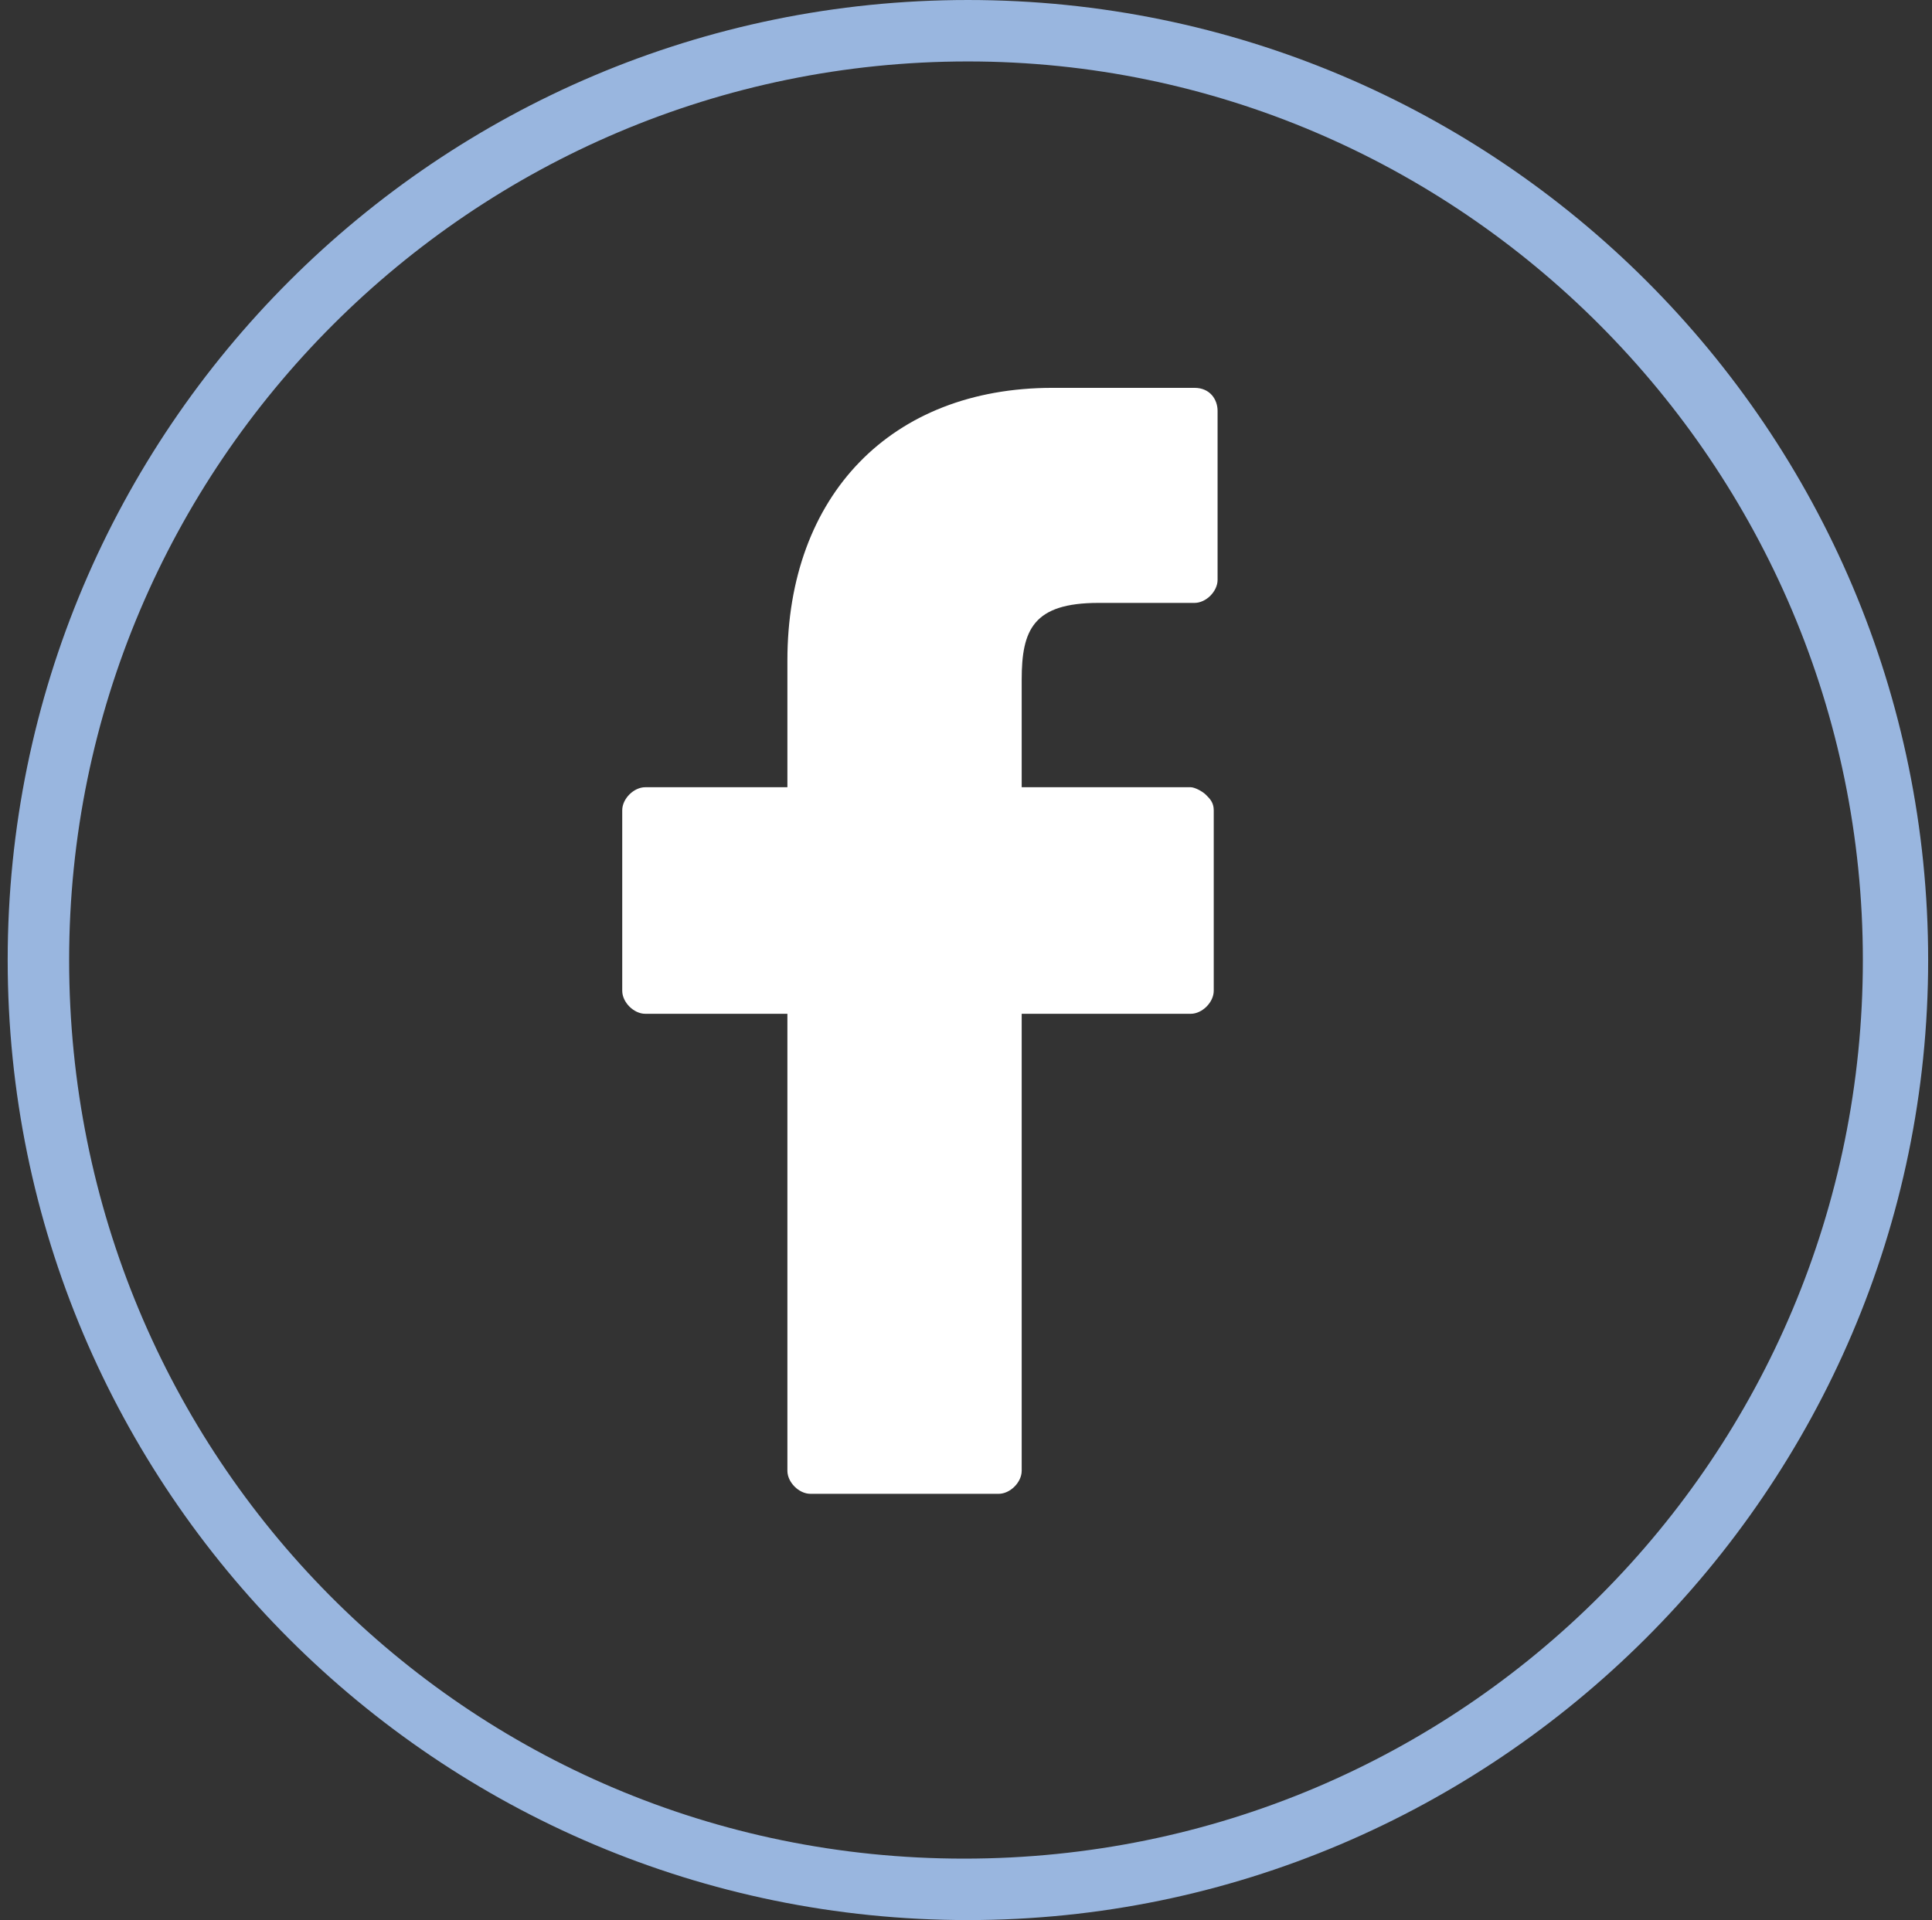 <?xml version="1.0" encoding="utf-8"?>
<!-- Generator: Adobe Illustrator 22.1.0, SVG Export Plug-In . SVG Version: 6.00 Build 0)  -->
<svg version="1.1" id="Layer_1" xmlns="http://www.w3.org/2000/svg" xmlns:xlink="http://www.w3.org/1999/xlink" x="0px" y="0px"
	 viewBox="0 0 50.3 50" style="enable-background:new 0 0 50.3 50;" xml:space="preserve">
<rect x="0" y="0" width="50.3" height="50" fill="#333333" stroke="none"/>
<style type="text/css">
	.st0{fill:#99B6DF;}
	.st1{fill:#FFFFFF;}
</style>
<g>
	<path class="st0" d="M25.2,50c-13.8,0-25-11.2-25-25s11.2-25,25-25s25,11.2,25,25S38.9,50,25.2,50z M25.2,1.6
		C12.3,1.6,1.8,12.1,1.8,25s10.3,23.4,23.3,23.4S48.5,37.9,48.5,25S38,1.6,25.2,1.6z"/>
</g>
<g>
	<g>
		<path class="st1" d="M31.1,10.1h-3.7c-4.2,0-6.9,2.8-6.9,7.1v3.3h-3.7c-0.3,0-0.6,0.3-0.6,0.6v4.7c0,0.3,0.3,0.6,0.6,0.6h3.7v11.9
			c0,0.3,0.3,0.6,0.6,0.6H26c0.3,0,0.6-0.3,0.6-0.6V26.4H31c0.3,0,0.6-0.3,0.6-0.6v-4.7c0-0.2-0.1-0.3-0.2-0.4s-0.3-0.2-0.4-0.2
			h-4.4v-2.8c0-1.3,0.3-2,2-2h2.5c0.3,0,0.6-0.3,0.6-0.6v-4.4C31.7,10.4,31.5,10.1,31.1,10.1z"/>
	</g>
</g>
</svg>
